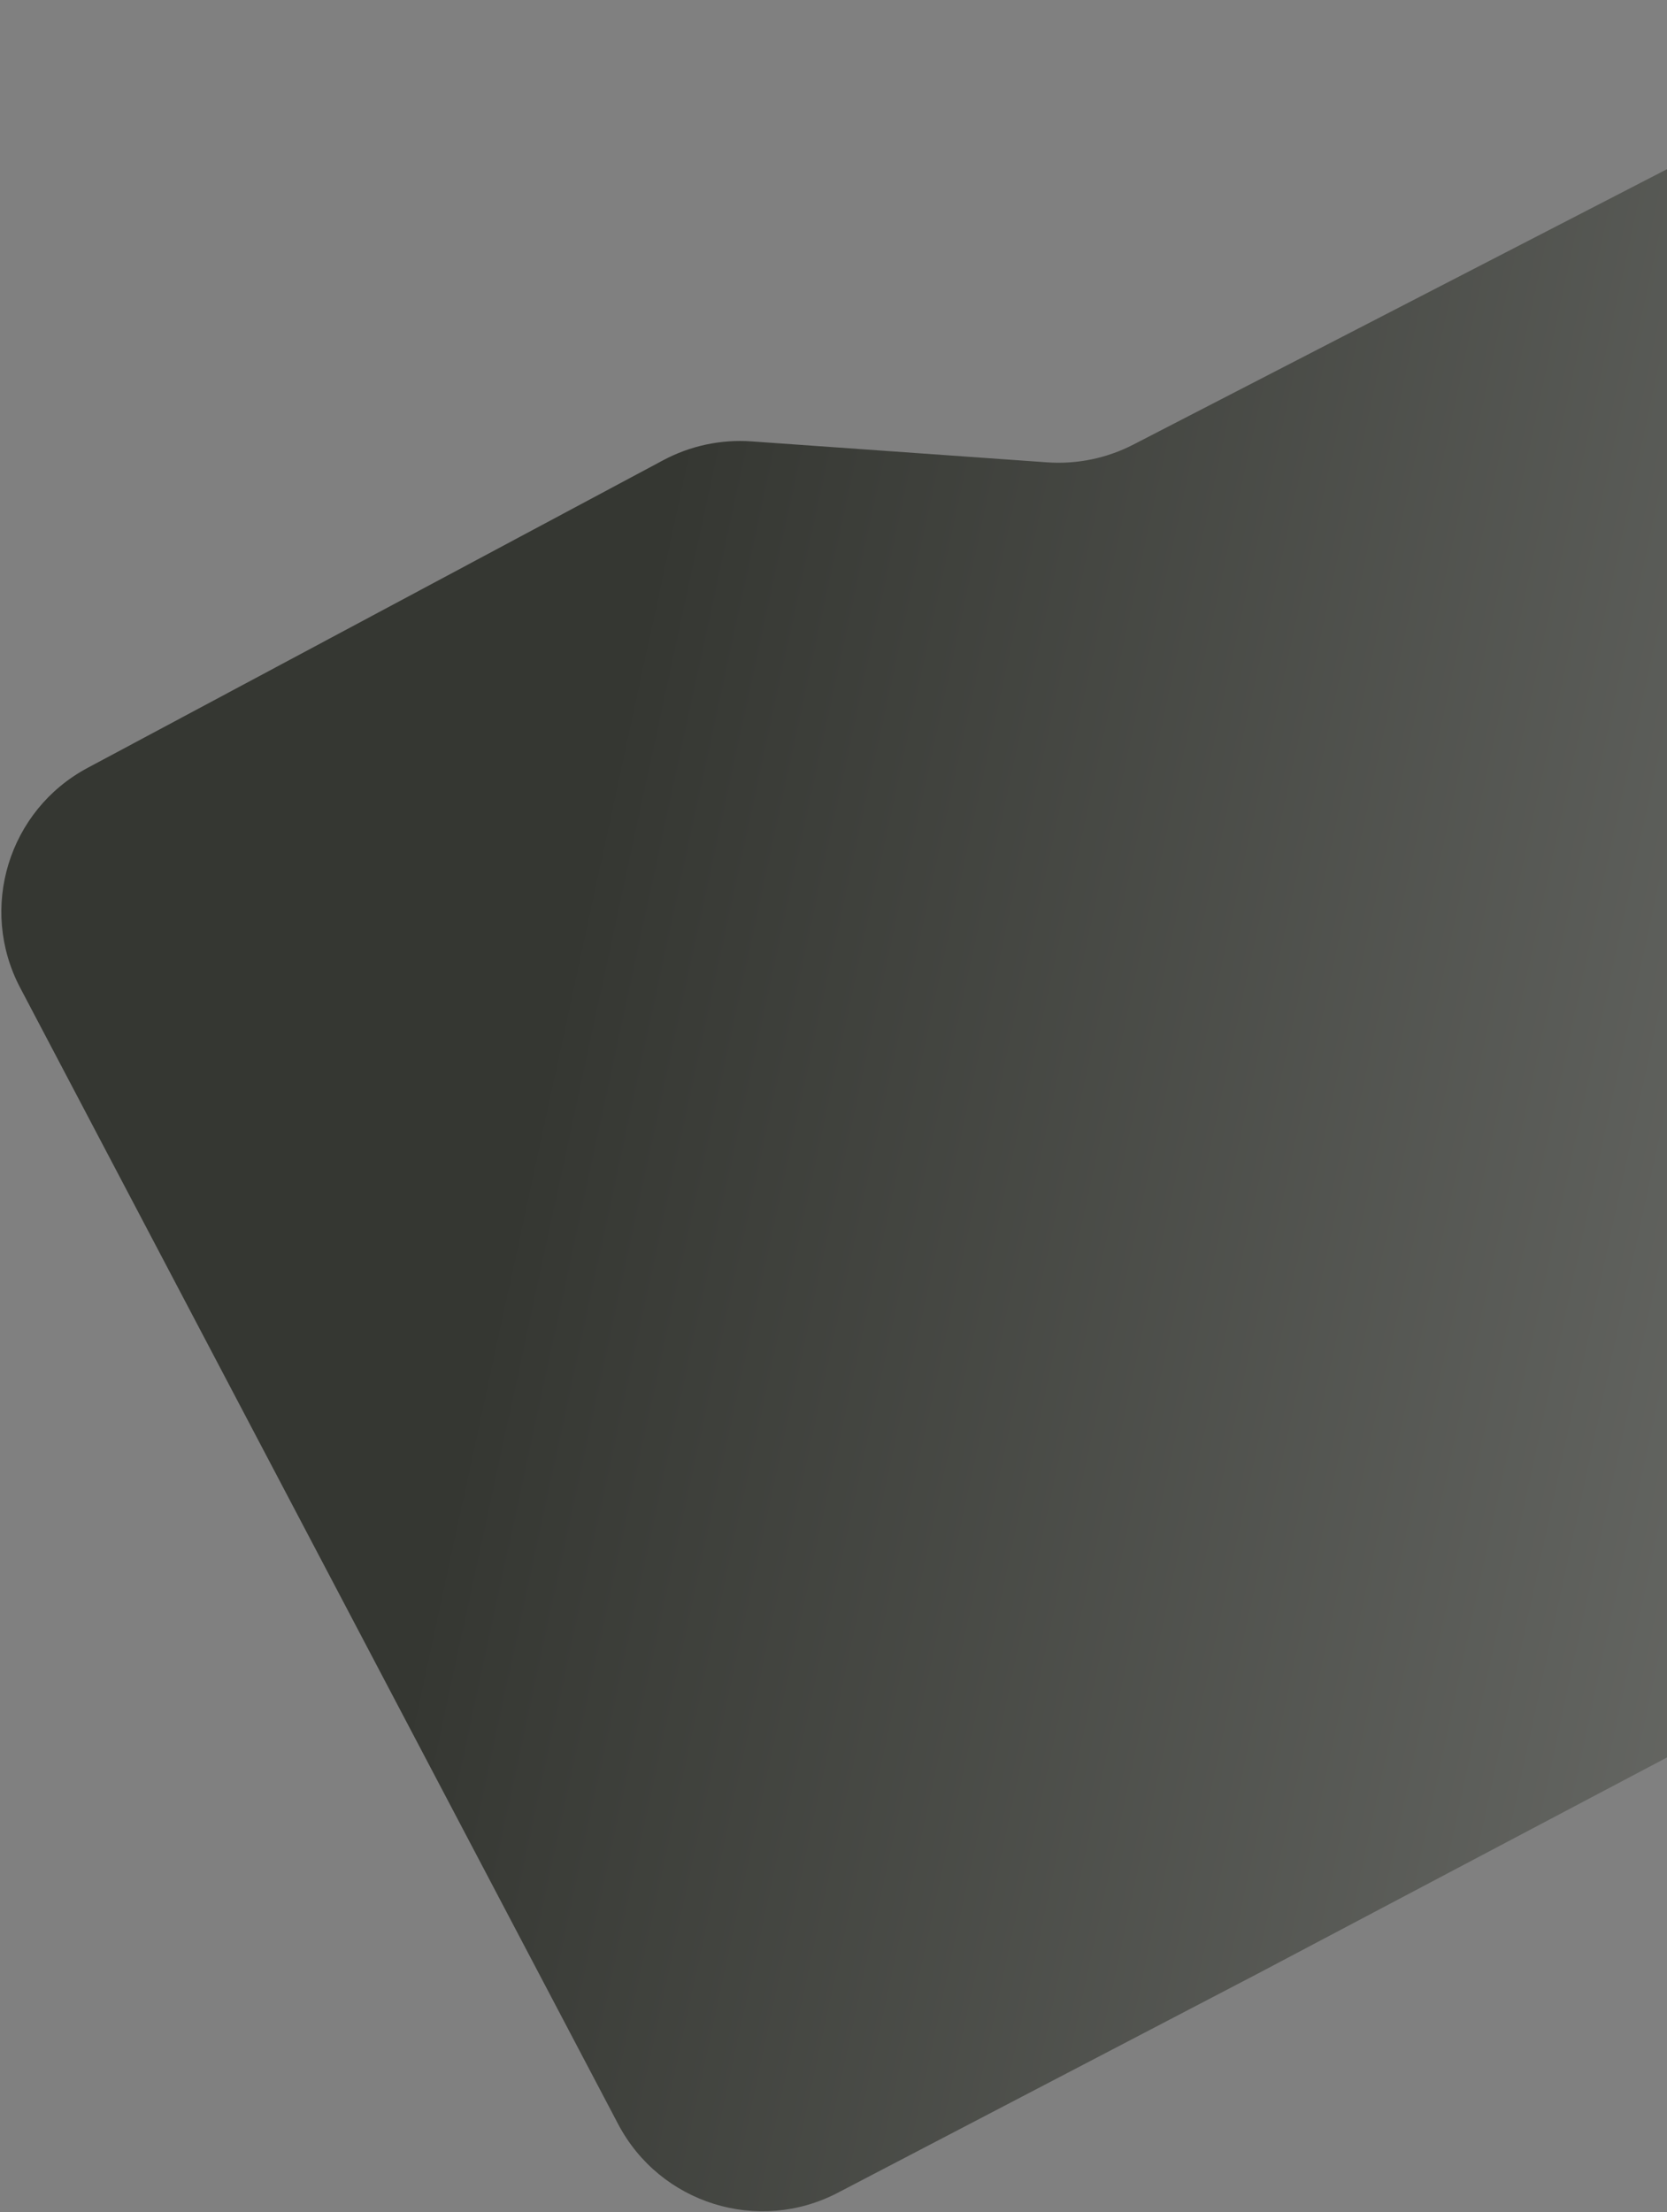 <svg width="542" height="719" viewBox="0 0 542 719" fill="none" xmlns="http://www.w3.org/2000/svg">
<rect x="0" y="0" width="542" height="719" fill="#808080" stroke="none"/>
<path d="M6.549 321.005C-7.027 295.216 2.767 263.304 28.473 249.57L215.638 149.574C224.444 144.87 234.399 142.748 244.359 143.454L340.437 150.261C350.137 150.948 359.839 148.954 368.481 144.496L647.241 0.698L834.987 356.567C848.642 382.45 838.735 414.502 812.857 428.166L408.807 641.508L272.395 712.658C246.512 726.158 214.585 716.186 200.986 690.355L6.549 321.005Z" fill="url(#paint0_linear_270_13)"/>
<defs>
<linearGradient id="paint0_linear_270_13" x1="174.048" y1="358.318" x2="1909.85" y2="733.937" gradientUnits="userSpaceOnUse">
<stop stop-color="#353732"/>
<stop offset="1" stop-color="white"/>
</linearGradient>
</defs>
</svg>
